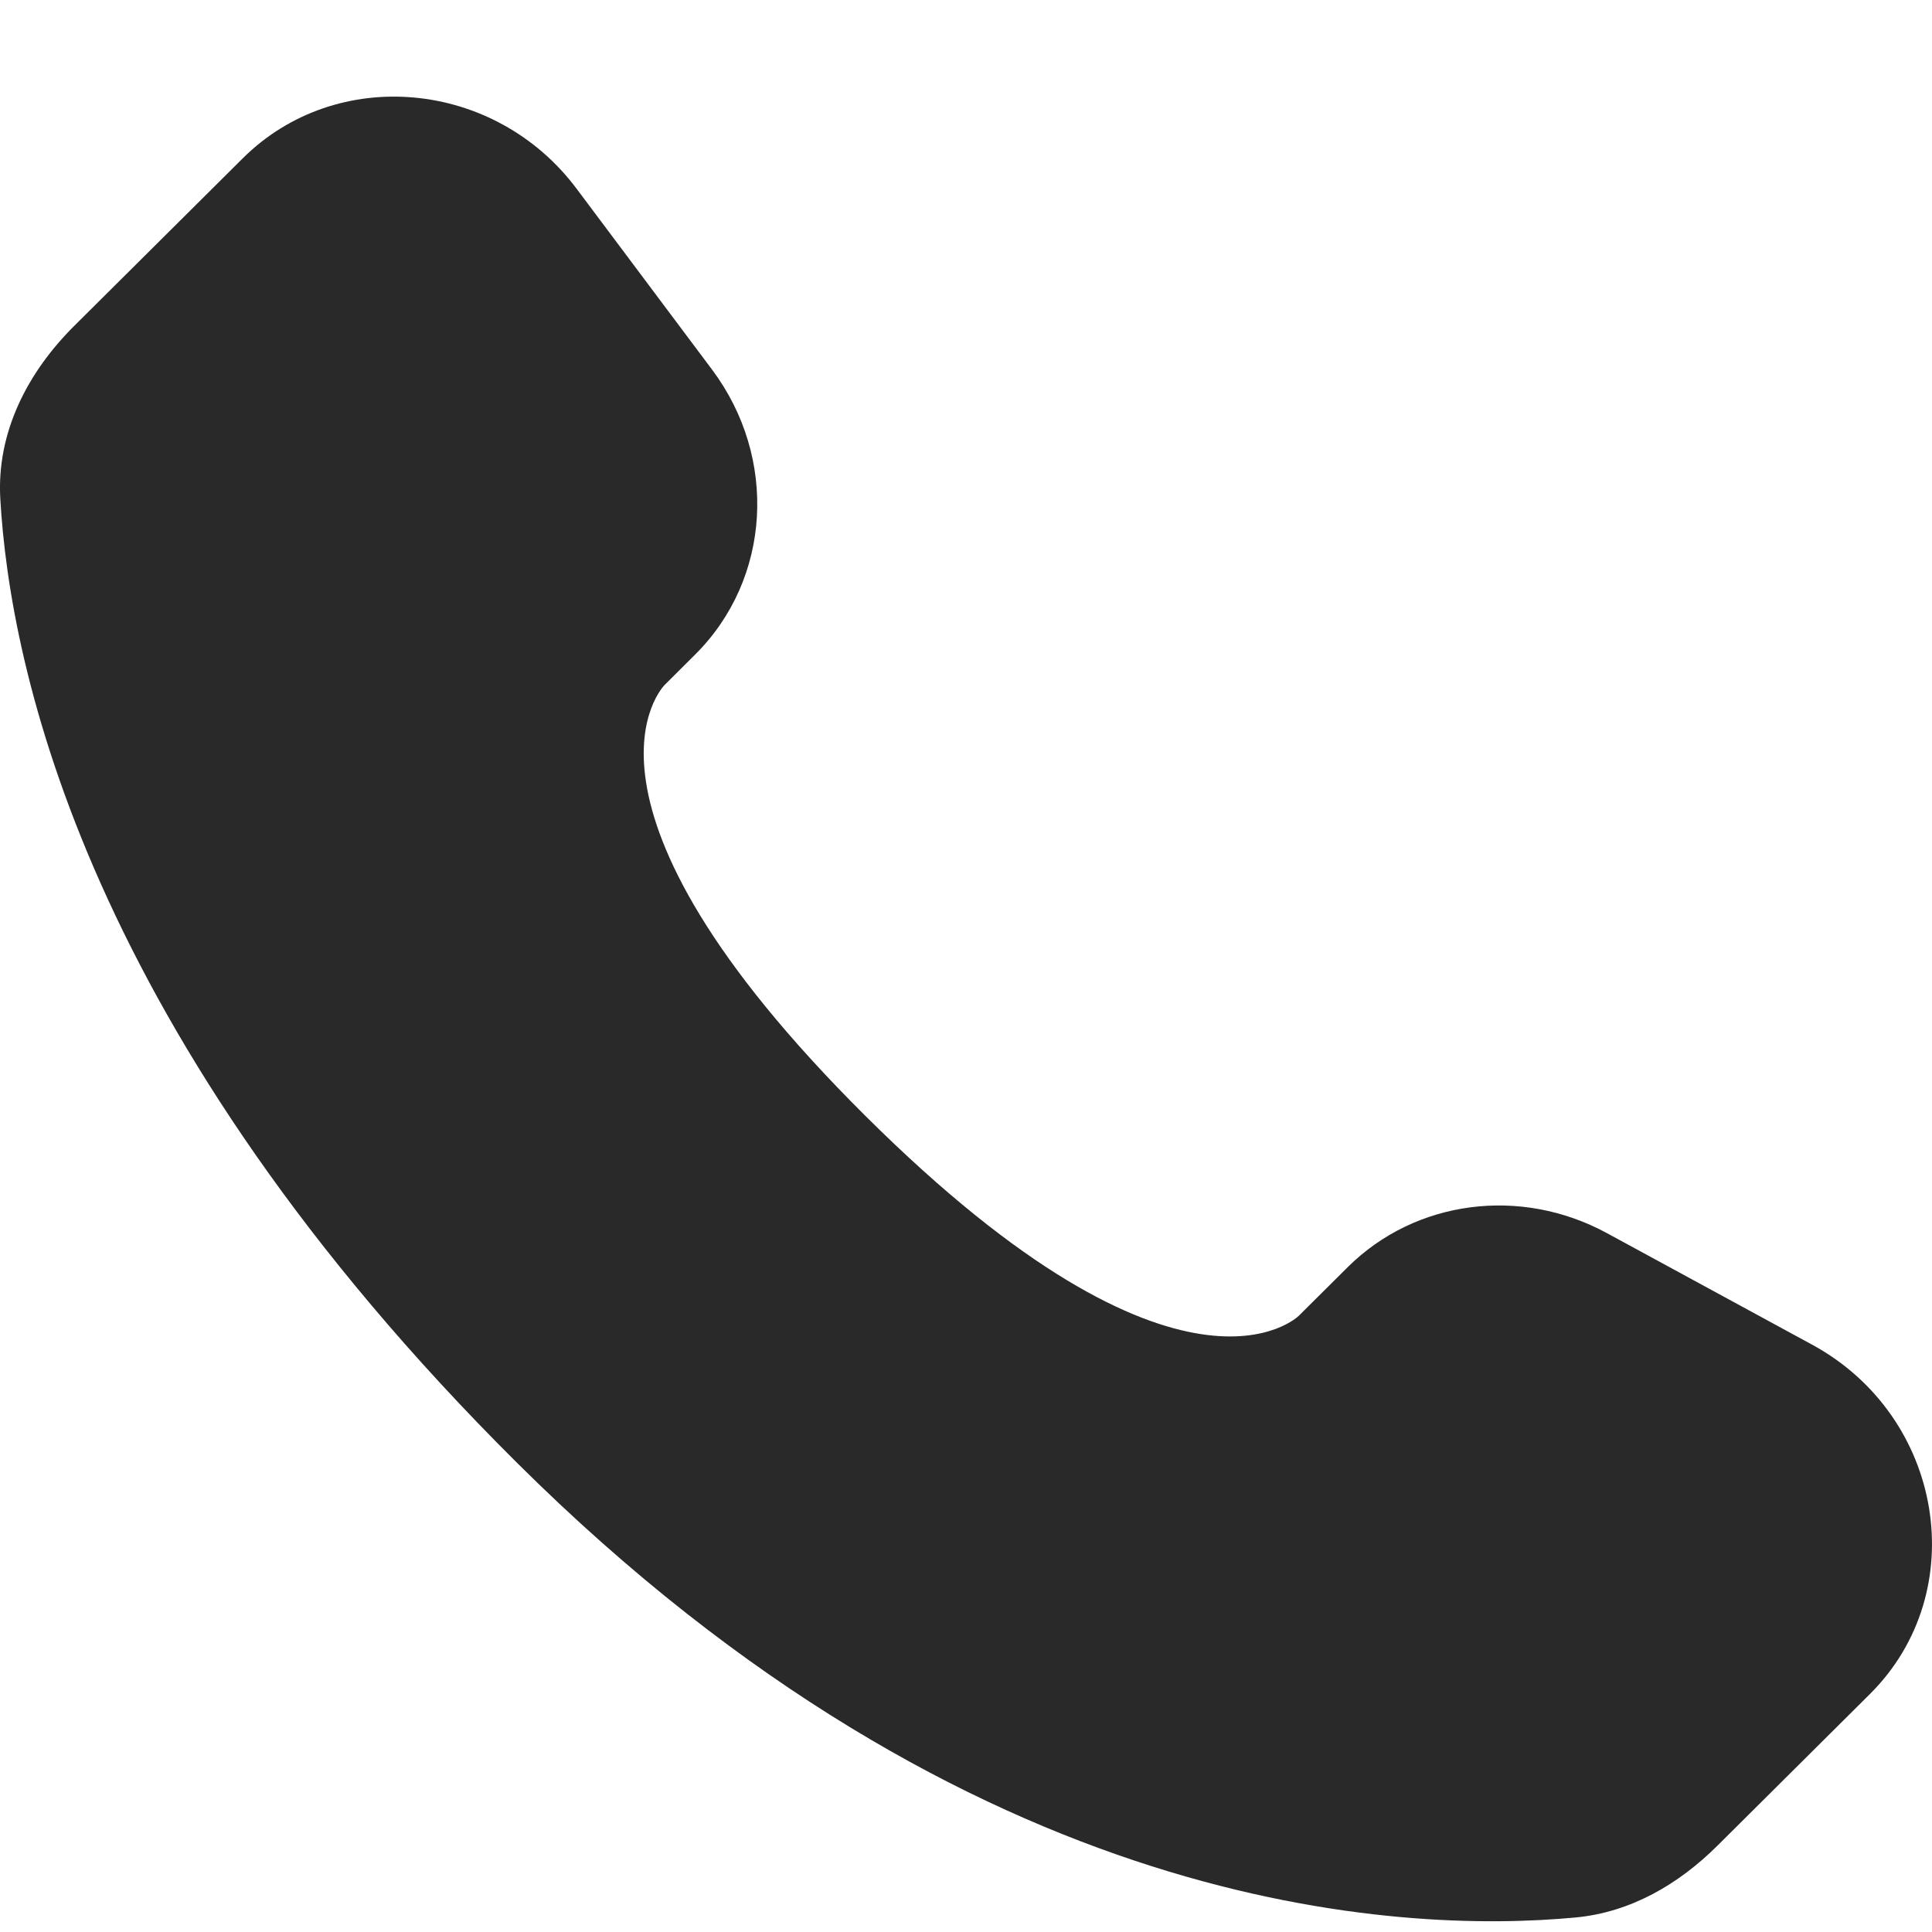 <svg width="20" height="20" viewBox="0 0 20 20" fill="none" xmlns="http://www.w3.org/2000/svg">
<path d="M13.951 13.118L13.445 13.621C13.445 13.621 12.242 14.817 8.959 11.552C5.676 8.288 6.879 7.092 6.879 7.092L7.197 6.775C7.982 5.994 8.056 4.741 7.371 3.826L5.97 1.955C5.123 0.822 3.484 0.673 2.513 1.639L0.769 3.373C0.287 3.852 -0.036 4.473 0.003 5.162C0.103 6.924 0.901 10.716 5.35 15.141C10.069 19.832 14.496 20.019 16.307 19.85C16.88 19.797 17.378 19.505 17.779 19.106L19.357 17.537C20.423 16.477 20.122 14.661 18.759 13.92L16.636 12.766C15.741 12.279 14.651 12.422 13.951 13.118Z" fill="#292929"/>
</svg>
